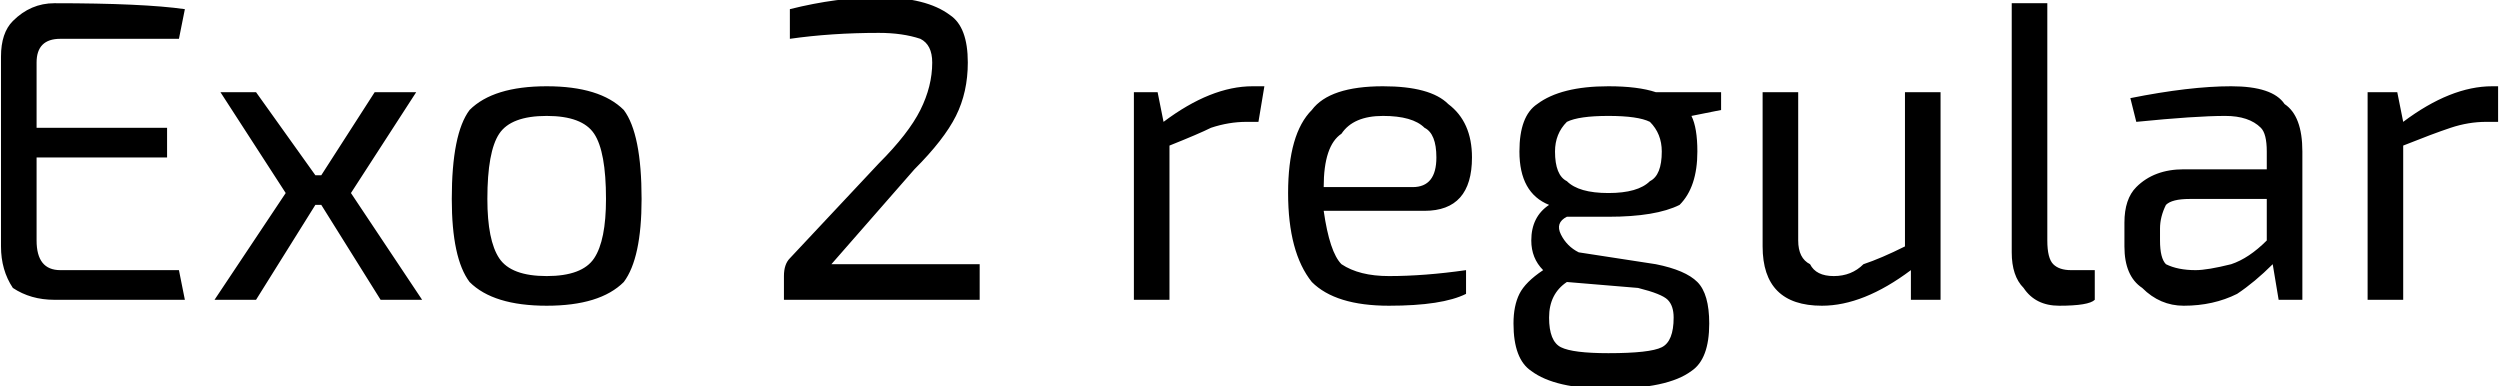 <svg xmlns="http://www.w3.org/2000/svg" viewBox="5.832 49.456 421.488 65.088"><path d="M16 95L36 95L37 100Q30 100 15 100L15 100Q11 100 8 98Q6 95 6 91L6 91L6 59Q6 55 8 53Q11 50 15 50L15 50Q30 50 37 51L37 51L36 56L16 56Q12 56 12 60L12 60L12 71L34 71L34 76L12 76L12 90Q12 95 16 95L16 95ZM70 100L60 84L59 84L49 100L42 100L54 82L43 65L49 65L59 79L60 79L69 65L76 65L65 82L77 100L70 100ZM98 64L98 64Q107 64 111 68Q114 72 114 83Q114 93 111 97Q107 101 98 101L98 101Q89 101 85 97Q82 93 82 83Q82 72 85 68Q89 64 98 64ZM106 72Q104 69 98 69Q92 69 90 72Q88 75 88 83Q88 90 90 93Q92 96 98 96Q104 96 106 93Q108 90 108 83Q108 75 106 72ZM139 56L139 56L139 51Q147 49 154 49L154 49Q162 49 166 52Q169 54 169 60L169 60Q169 65 167 69Q165 73 160 78L160 78L146 94Q150 94 154 94L154 94L171 94L171 100L138 100L138 96Q138 94 139 93L139 93L154 77Q159 72 161 68Q163 64 163 60L163 60Q163 57 161 56Q158 55 154 55L154 55Q146 55 139 56ZM217 64L219 64L218 70L216 70Q213 70 210 71Q208 72 203 74L203 74L203 100L197 100L197 65L201 65L202 70Q210 64 217 64L217 64ZM246 85L246 85L229 85Q230 92 232 94Q235 96 240 96L240 96Q246 96 253 95L253 95L253 99Q249 101 240 101L240 101Q231 101 227 97Q223 92 223 82L223 82Q223 72 227 68Q230 64 239 64L239 64Q247 64 250 67Q254 70 254 76L254 76Q254 85 246 85ZM229 81L229 81L244 81Q248 81 248 76L248 76Q248 72 246 71Q244 69 239 69L239 69Q234 69 232 72Q229 74 229 81ZM296 65L296 68L291 69Q292 71 292 75L292 75Q292 81 289 84Q285 86 277 86L277 86Q273 86 270 86L270 86Q268 87 269 89Q270 91 272 92L272 92L285 94Q290 95 292 97Q294 99 294 104L294 104Q294 110 291 112Q287 115 277 115L277 115Q268 115 264 112Q261 110 261 104L261 104Q261 101 262 99Q263 97 266 95L266 95Q264 93 264 90Q264 86 267 84L267 84Q262 82 262 75L262 75Q262 69 265 67Q269 64 277 64L277 64Q282 64 285 65L285 65L296 65ZM270 80Q272 82 277 82Q282 82 284 80Q286 79 286 75Q286 72 284 70Q282 69 277 69L277 69Q272 69 270 70Q268 72 268 75Q268 79 270 80ZM282 98L282 98L270 97Q267 99 267 103L267 103Q267 107 269 108Q271 109 277 109L277 109Q284 109 286 108Q288 107 288 103L288 103Q288 101 287 100Q286 99 282 98ZM327 65L333 65L333 100L328 100L328 95Q320 101 313 101L313 101Q303 101 303 91L303 91L303 65L309 65L309 90Q309 93 311 94Q312 96 315 96L315 96Q318 96 320 94Q323 93 327 91L327 91L327 65ZM345 50L351 50L351 90Q351 93 352 94Q353 95 355 95L355 95L359 95L359 100Q358 101 353 101L353 101Q349 101 347 98Q345 96 345 92L345 92L345 50ZM366 70L366 70L365 66Q375 64 382 64L382 64Q389 64 391 67Q394 69 394 75L394 75L394 100L390 100L389 94Q386 97 383 99Q379 101 374 101L374 101Q370 101 367 98Q364 96 364 91L364 91L364 87Q364 83 366 81Q369 78 374 78L374 78L388 78L388 75Q388 72 387 71Q385 69 381 69L381 69Q376 69 366 70ZM370 88L370 88L370 90Q370 93 371 94Q373 95 376 95L376 95Q378 95 382 94Q385 93 388 90L388 90L388 83L375 83Q372 83 371 84Q370 86 370 88ZM426 64L427 64L427 70L425 70Q422 70 419 71Q416 72 411 74L411 74L411 100L405 100L405 65L410 65L411 70Q419 64 426 64L426 64Z"/></svg>